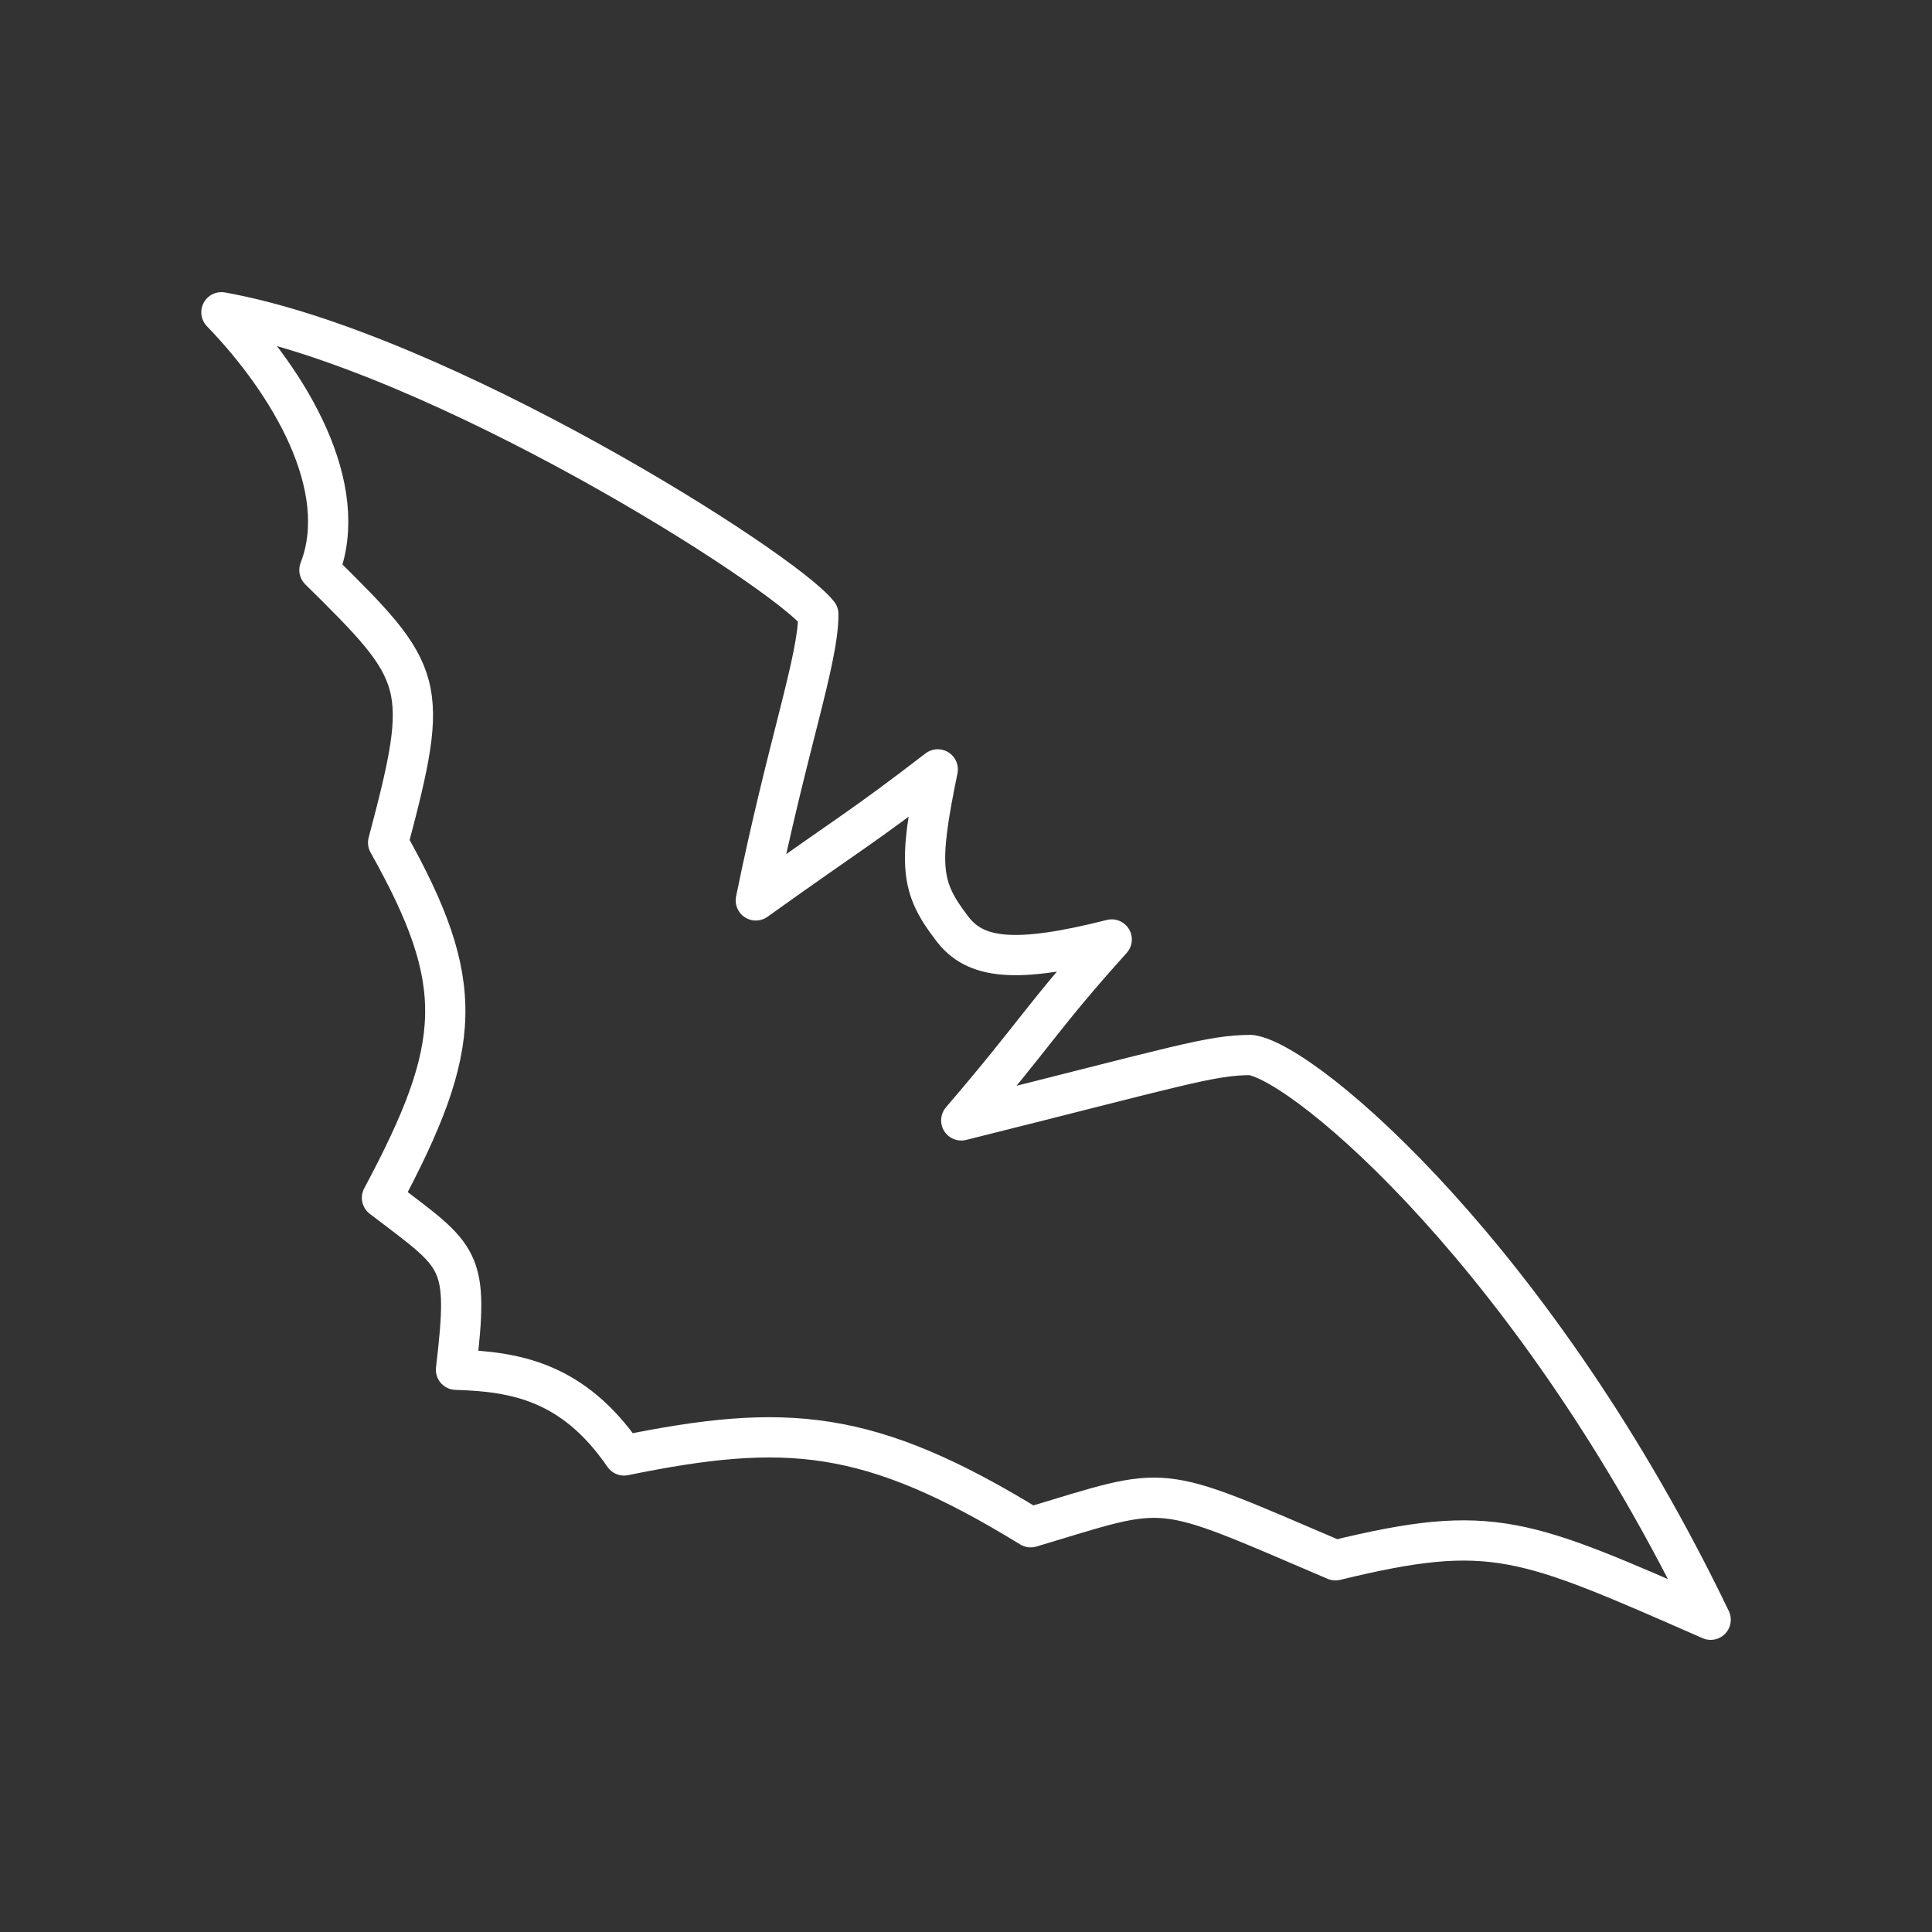 <?xml version="1.0" encoding="UTF-8"?><svg id="b" xmlns="http://www.w3.org/2000/svg" viewBox="0 0 48 48"><rect x="0" y="0" width="48" height="48" fill="#333333" stroke="none"/><defs><style>.c{fill:none;stroke:#fff;stroke-linecap:round;stroke-linejoin:round;}</style></defs><path class="c" d="M7.936,14.162c2.625,2.587,2.762,2.803,1.707,6.774,1.96,3.497,1.874,5.028-.153,8.823,1.964,1.5,2.171,1.464,1.839,4.272,1.467.046,2.906.285,4.175,2.129,4.011-.818,6.08-.683,10.103,1.784,3.518-1.052,3.003-1.131,7.572.821,3.911-.952,4.672-.558,9.322,1.477-4.295-8.93-10.03-13.821-11.419-14.031-1.015.004-1.761.267-7.2,1.625,1.885-2.2,1.983-2.545,3.738-4.495-2.425.615-3.406.482-3.975-.286-.777-1.014-.839-1.552-.347-3.94-1.948,1.498-2.047,1.485-4.52,3.255.794-3.895,1.558-5.985,1.553-7.113-.854-1.103-9.403-6.526-14.83-7.499,1.707,1.766,3.232,4.352,2.435,6.403l.001.001Z"/></svg>